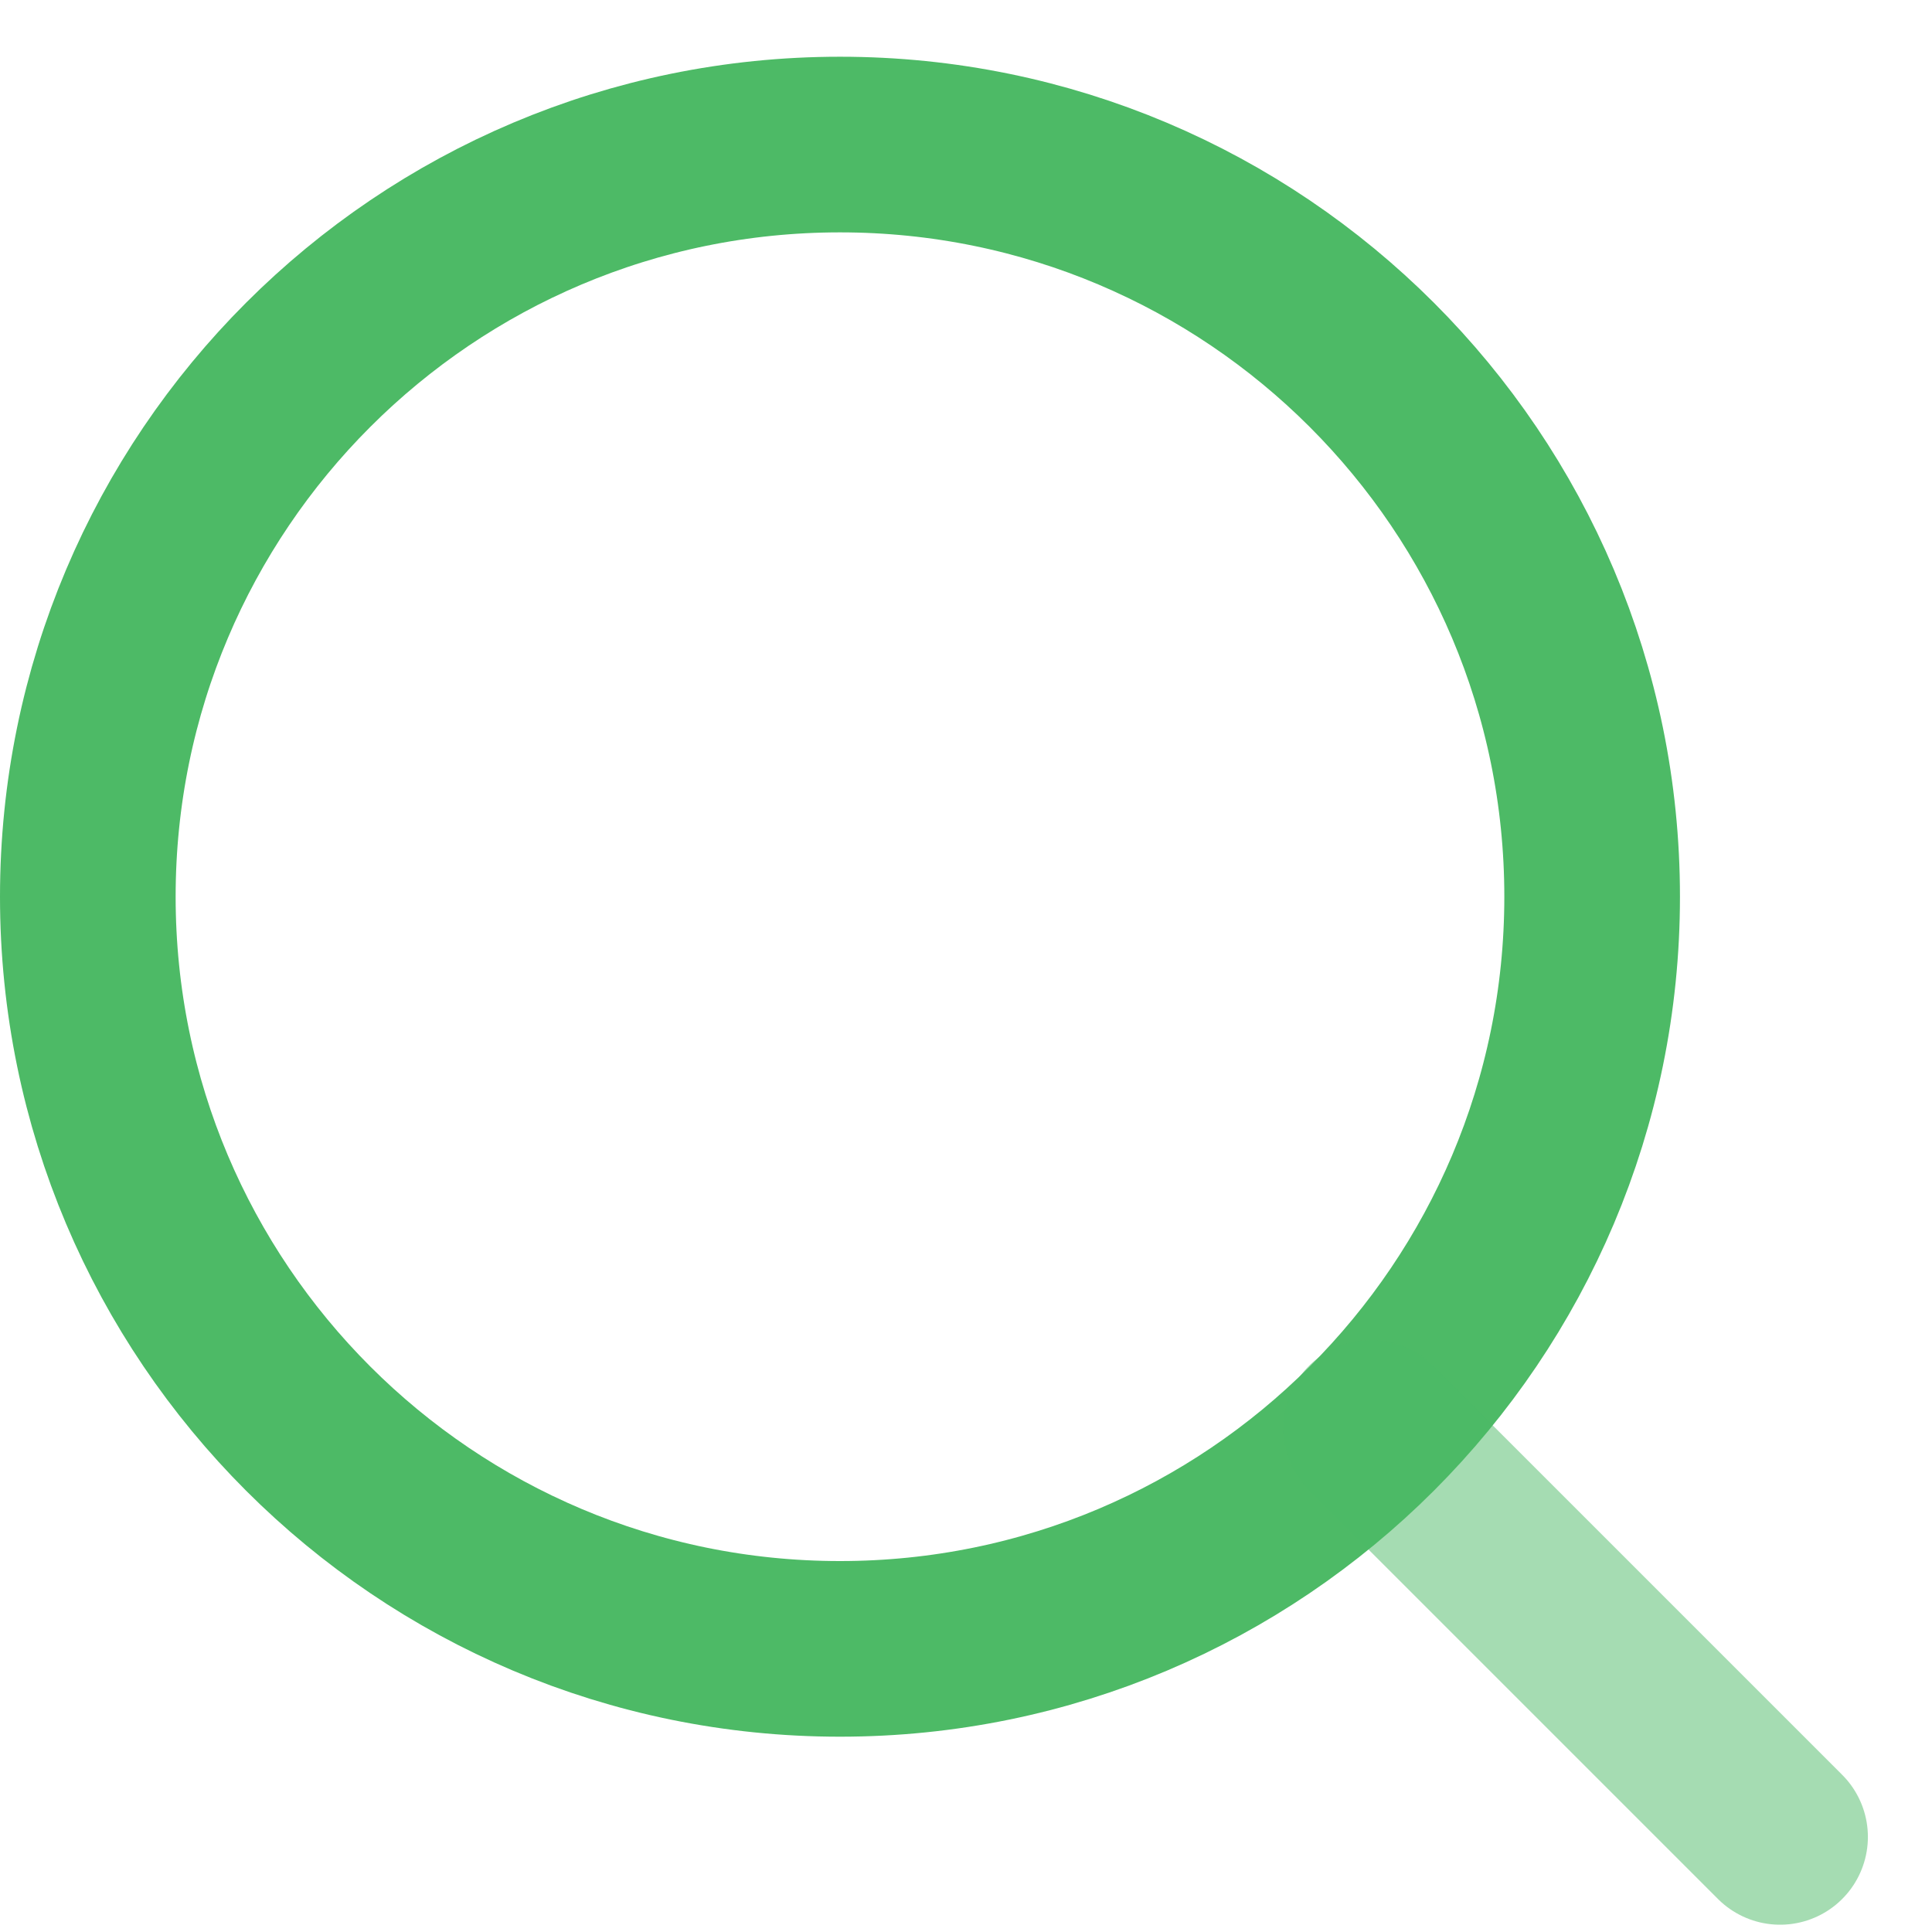<svg width="22" height="22" viewBox="0 0 22 22" fill="none" xmlns="http://www.w3.org/2000/svg">
<path d="M9.565 18.776C14.295 18.776 18.13 14.941 18.13 10.211C18.13 5.481 14.295 1.646 9.565 1.646C4.835 1.646 1 5.481 1 10.211C1 14.941 4.835 18.776 9.565 18.776Z" stroke="#4DBA66" stroke-width="2" stroke-linecap="round" stroke-linejoin="round"/>
<path d="M20.27 20.917L15.613 16.26" stroke="#4DBA66" stroke-opacity="0.5" stroke-width="2" stroke-linecap="round" stroke-linejoin="round"/>
</svg>
